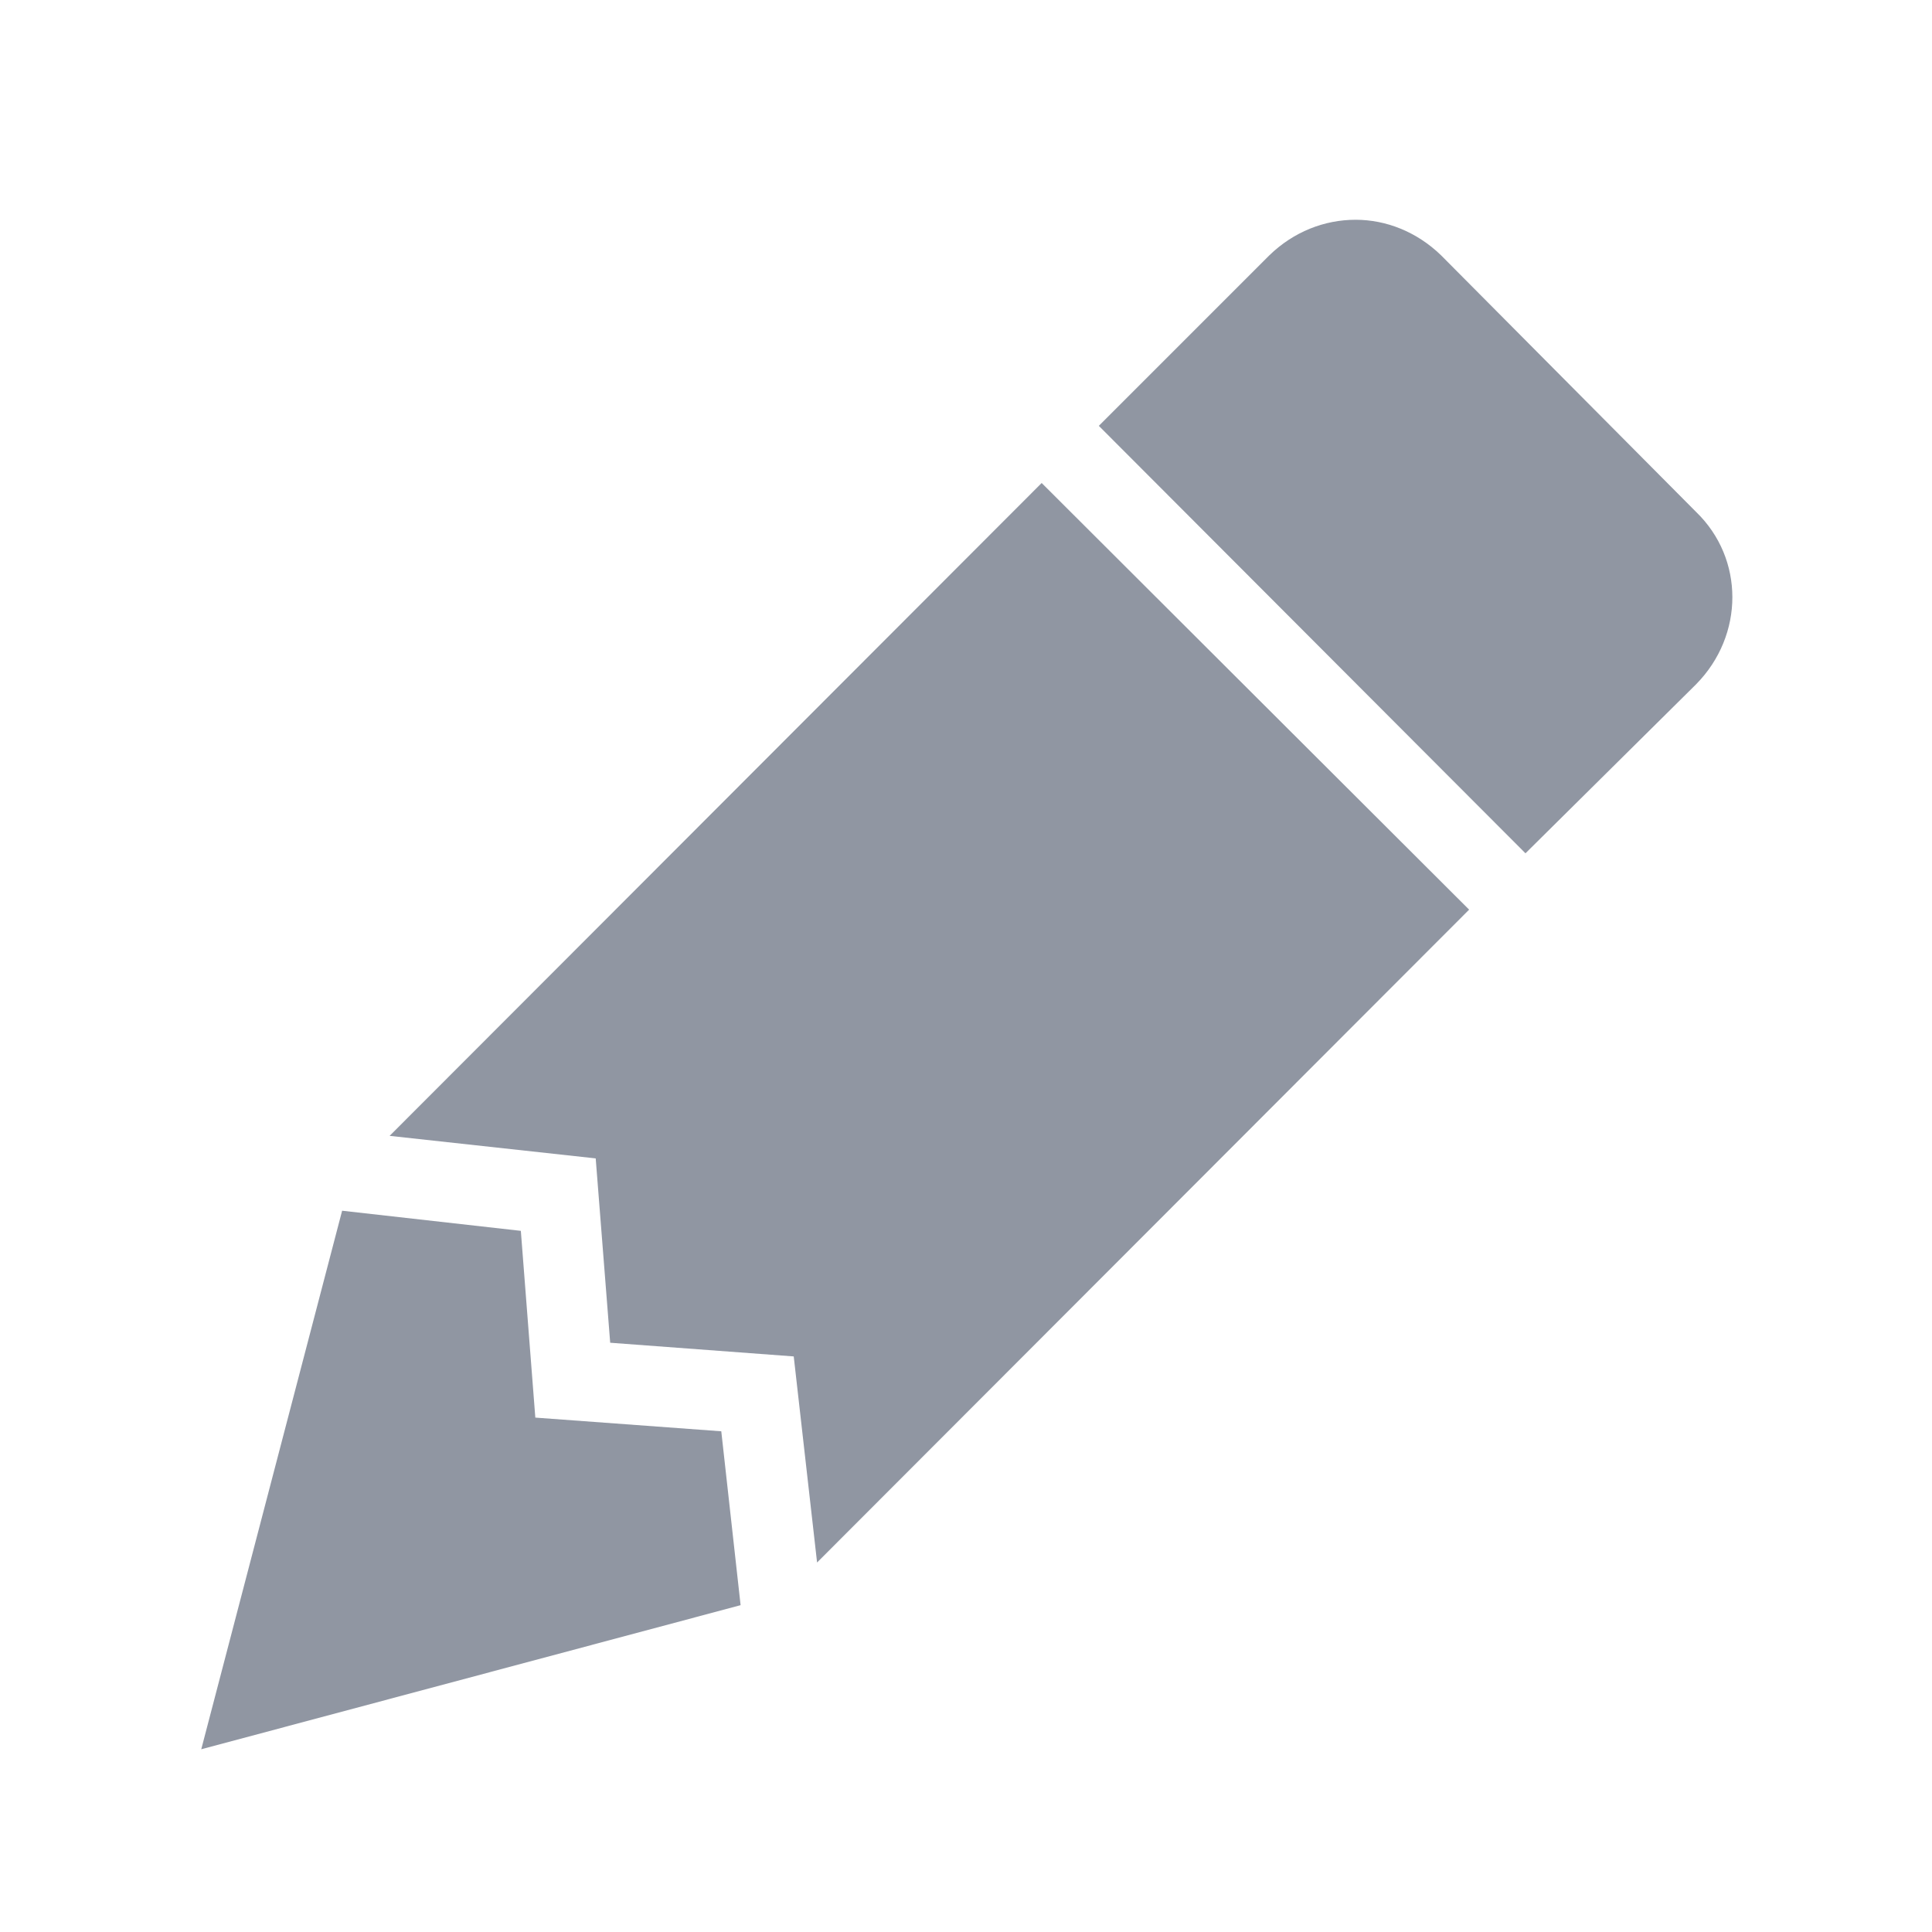 <svg width="24" height="24" viewBox="0 0 24 24" fill="none" xmlns="http://www.w3.org/2000/svg">
<path d="M16.84 2.73C16.45 2.73 16.07 2.88 15.77 3.17L13.65 5.29L18.95 10.6L21.07 8.5C21.67 7.89 21.67 6.94 21.07 6.36L17.9 3.17C17.6 2.88 17.22 2.73 16.84 2.73ZM12.94 6L4.84 14.11L7.4 14.39L7.58 16.68L9.86 16.85L10.15 19.41L18.25 11.3L12.94 6ZM4.25 15.04L2.5 21.73L9.2 19.94L8.96 17.78L6.65 17.61L6.47 15.29" fill="#9096A2"/>
</svg>
